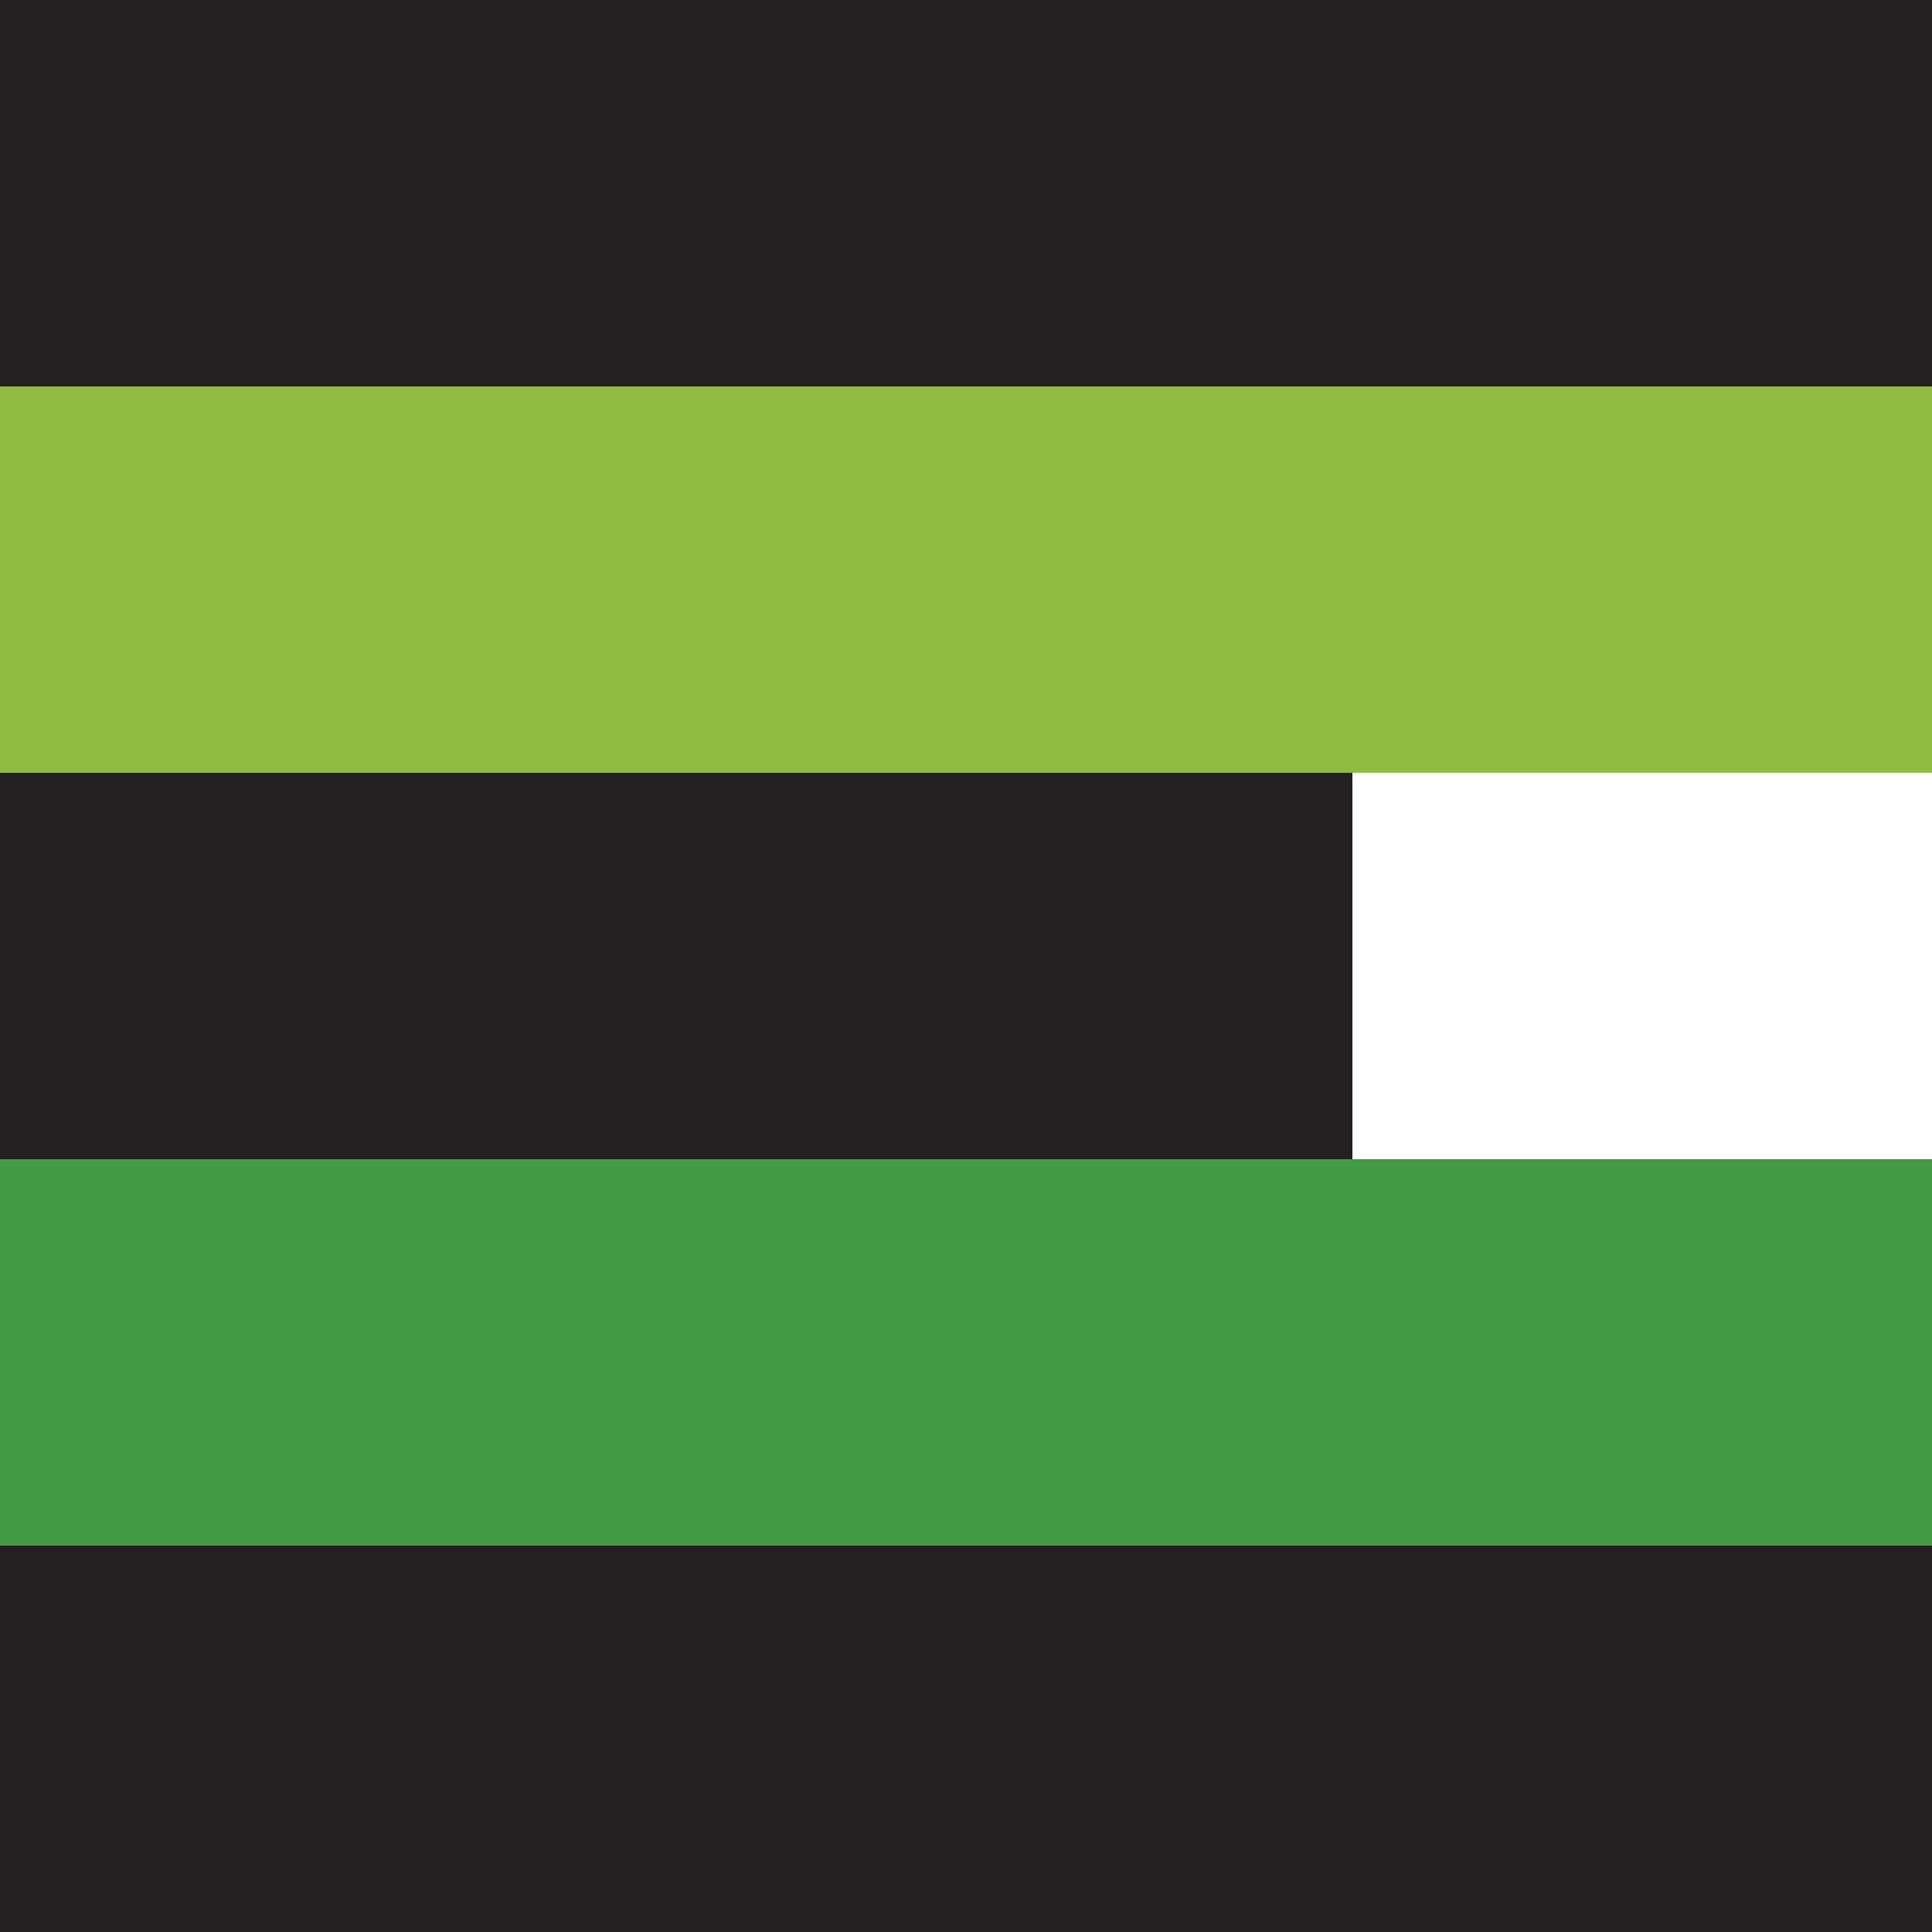 <svg width="200" height="200" viewBox="0 0 200 200" xmlns="http://www.w3.org/2000/svg">
  <rect x="0" y="0" width="200" height="40" fill="#241f20"/>
  <rect x="0" y="40" width="200" height="40" fill="#8fbb40"/>
  <rect x="0" y="80" width="140" height="40" fill="#241f20"/>
  <rect x="0" y="120" width="200" height="40" fill="#439c45"/>
  <rect x="0" y="160" width="200" height="40" fill="#241f20"/>
</svg>